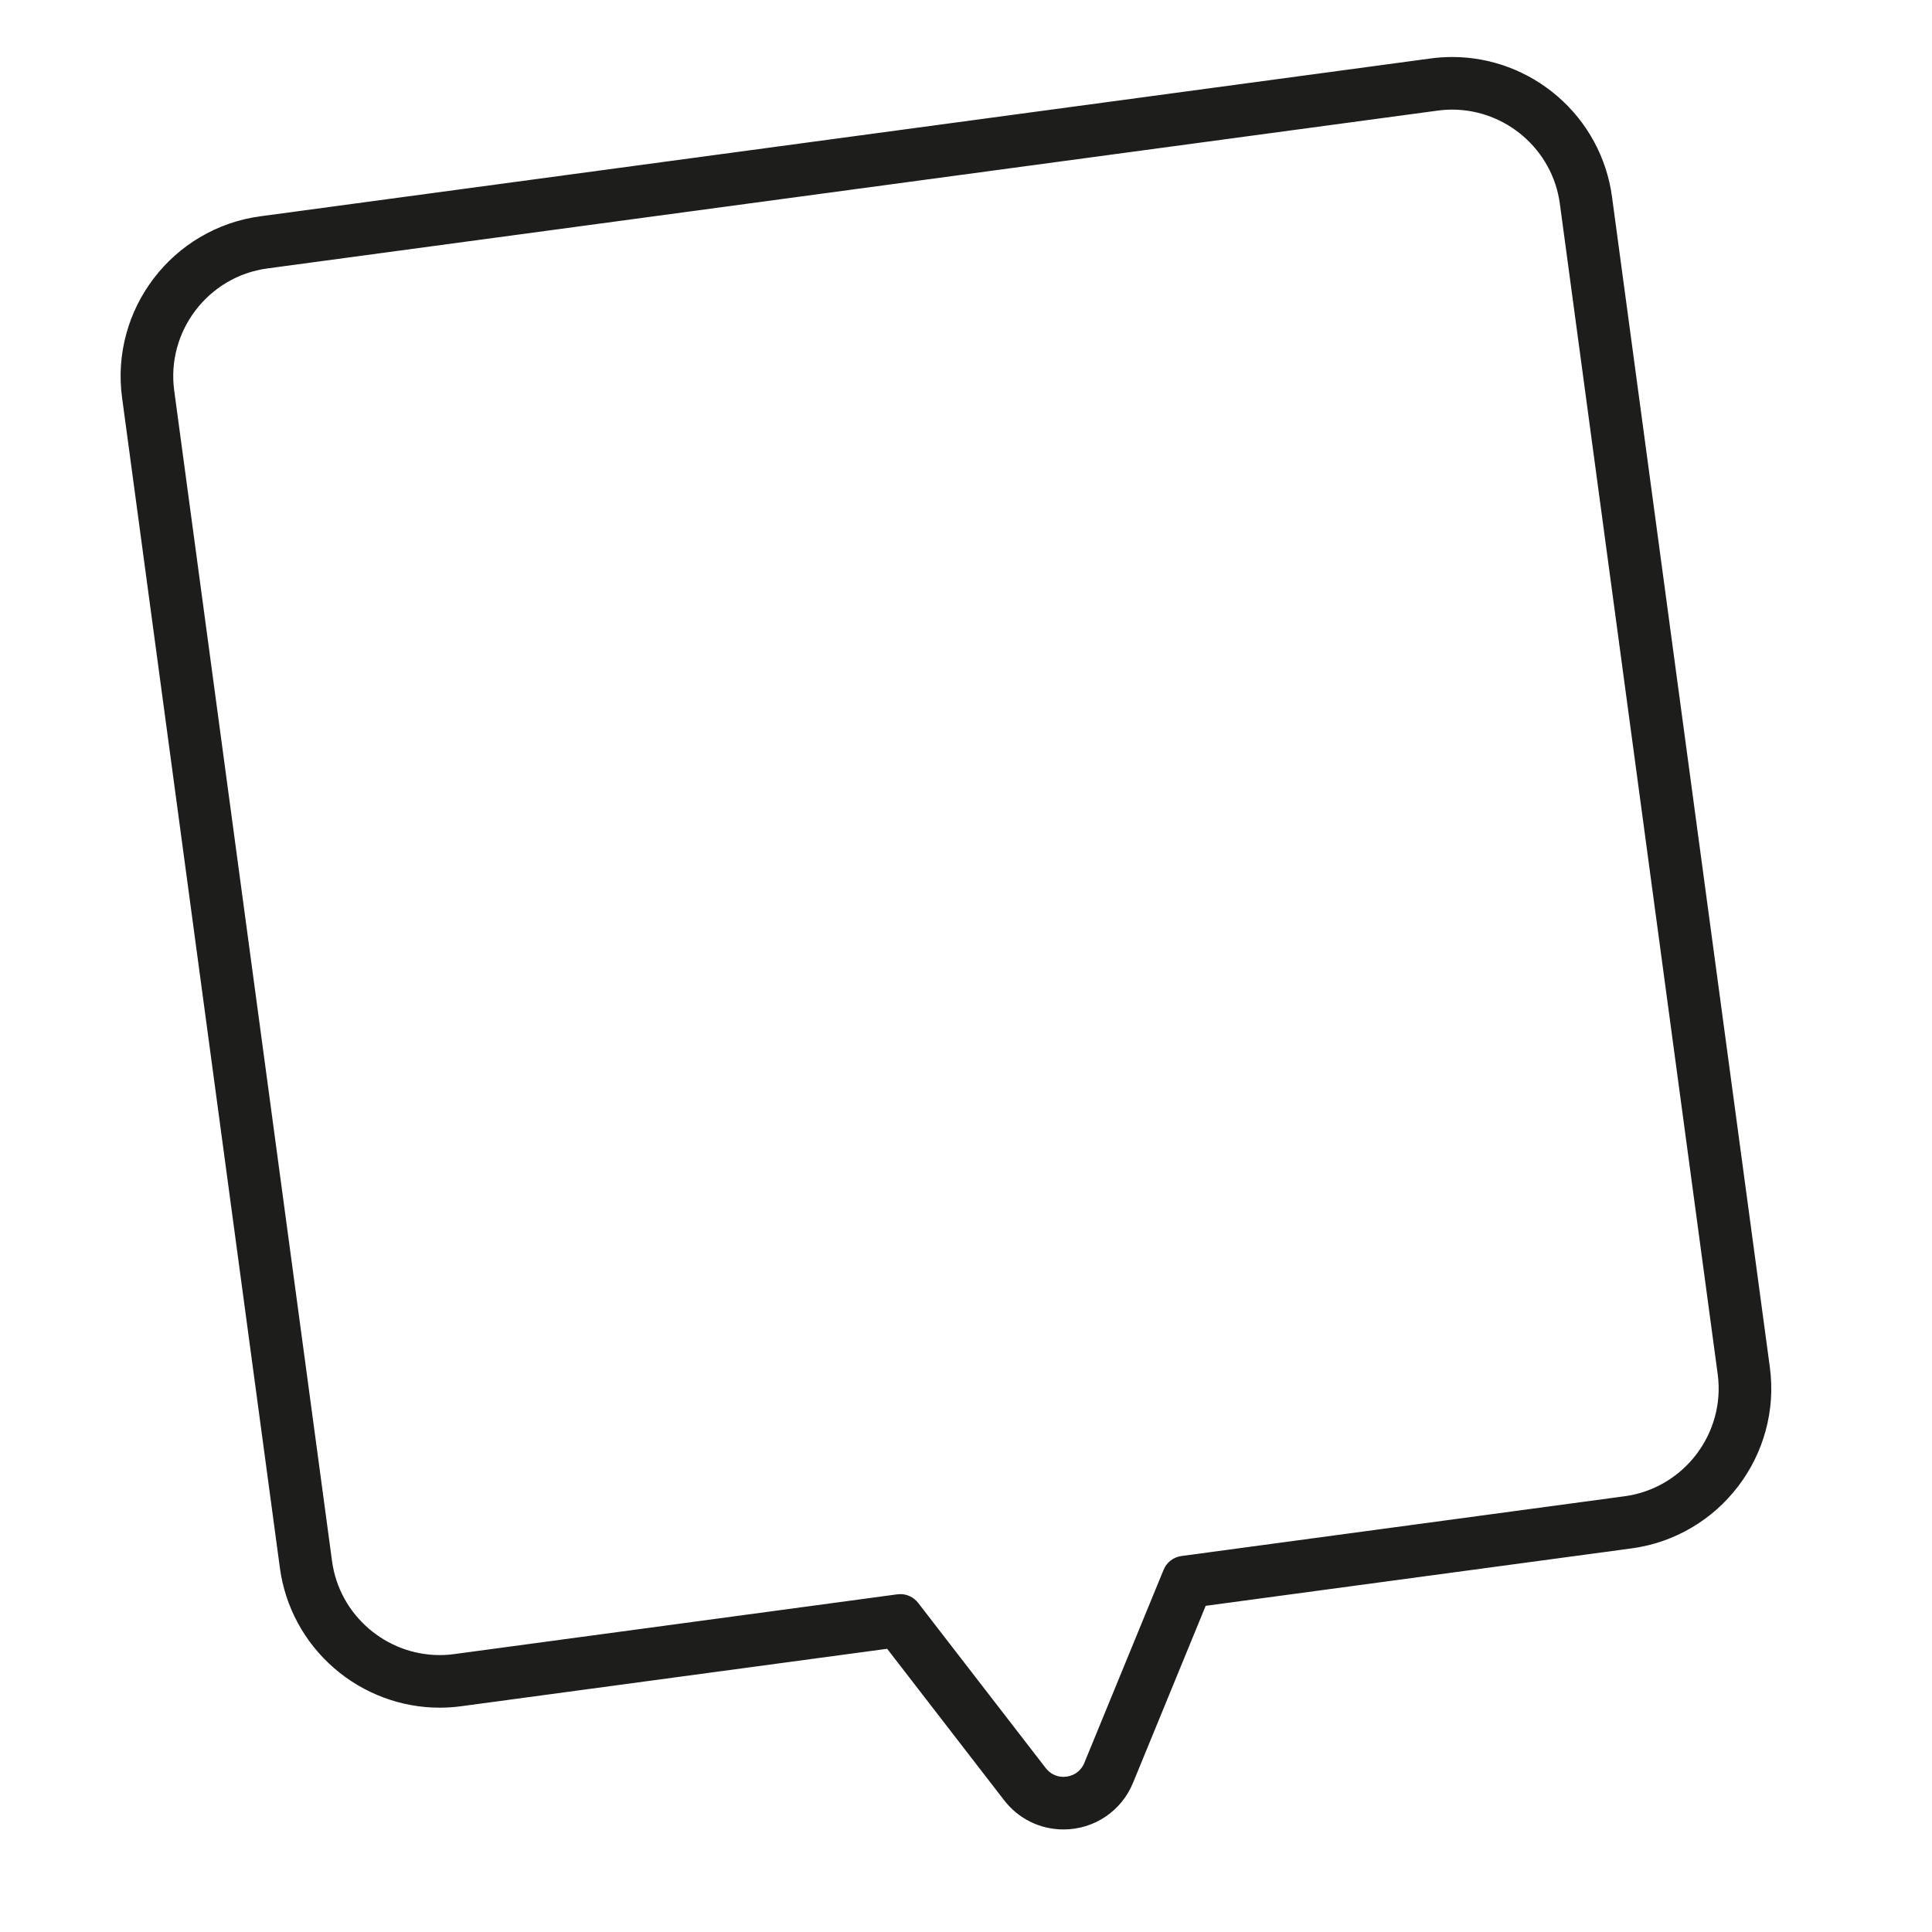 <?xml version="1.0" encoding="utf-8"?>
<!-- Generator: Adobe Illustrator 25.0.0, SVG Export Plug-In . SVG Version: 6.00 Build 0)  -->
<svg version="1.1" id="Ebene_1" xmlns="http://www.w3.org/2000/svg" xmlns:xlink="http://www.w3.org/1999/xlink" x="0px" y="0px"
	 viewBox="0 0 2000 2000" style="enable-background:new 0 0 2000 2000;" xml:space="preserve">
<style type="text/css">
	.st0{fill:#1D1D1B;}
</style>
<g>
	<path class="st0" d="M1503.34,113.48c55.29,0,103.83,41.15,111.41,97.38l163.4,1211.64c8.26,61.26-35.1,118.15-96.37,126.41
		l-458.81,61.88c-8.23,1.11-15.25,6.53-18.4,14.21l-82.09,199.97c-3.86,9.4-12.67,14.42-21.57,14.42c-6.78,0-13.61-2.92-18.34-9.04
		l-132.13-171.08c-4.44-5.74-11.26-9.04-18.4-9.04c-1.03,0-2.07,0.07-3.11,0.21l-458.81,61.88c-5.04,0.68-10.05,1.01-15,1.01
		c-55.29,0-103.83-41.15-111.41-97.37L180.34,404.3c-8.26-61.26,35.1-118.15,96.37-126.41l1211.64-163.4
		C1493.38,113.81,1498.39,113.48,1503.34,113.48 M1503.34,59.01L1503.34,59.01L1503.34,59.01l0,54.46L1503.34,59.01
		c-7.41,0-14.91,0.5-22.28,1.5L269.42,223.92c-22.26,3-43.32,10.33-62.59,21.77c-18.53,11-34.58,25.31-47.7,42.52
		c-13.12,17.21-22.67,36.48-28.36,57.26c-5.93,21.61-7.41,43.86-4.41,66.12l163.4,1211.64c5.42,40.19,25.36,77.01,56.13,103.66
		c30.45,26.37,69.25,40.9,109.25,40.9c7.41,0,14.91-0.5,22.28-1.5l440.95-59.47l121.11,156.81c14.83,19.2,37.23,30.22,61.44,30.22
		c31.69,0,59.93-18.92,71.95-48.21l75.24-183.29l440.95-59.47c22.26-3,43.32-10.33,62.59-21.77c18.53-11,34.58-25.31,47.7-42.52
		c13.12-17.21,22.67-36.48,28.36-57.26c5.93-21.61,7.41-43.86,4.41-66.12l-163.4-1211.64c-5.42-40.19-25.35-77-56.13-103.66
		C1582.14,73.54,1543.34,59.01,1503.34,59.01L1503.34,59.01z"/>
</g>
</svg>
